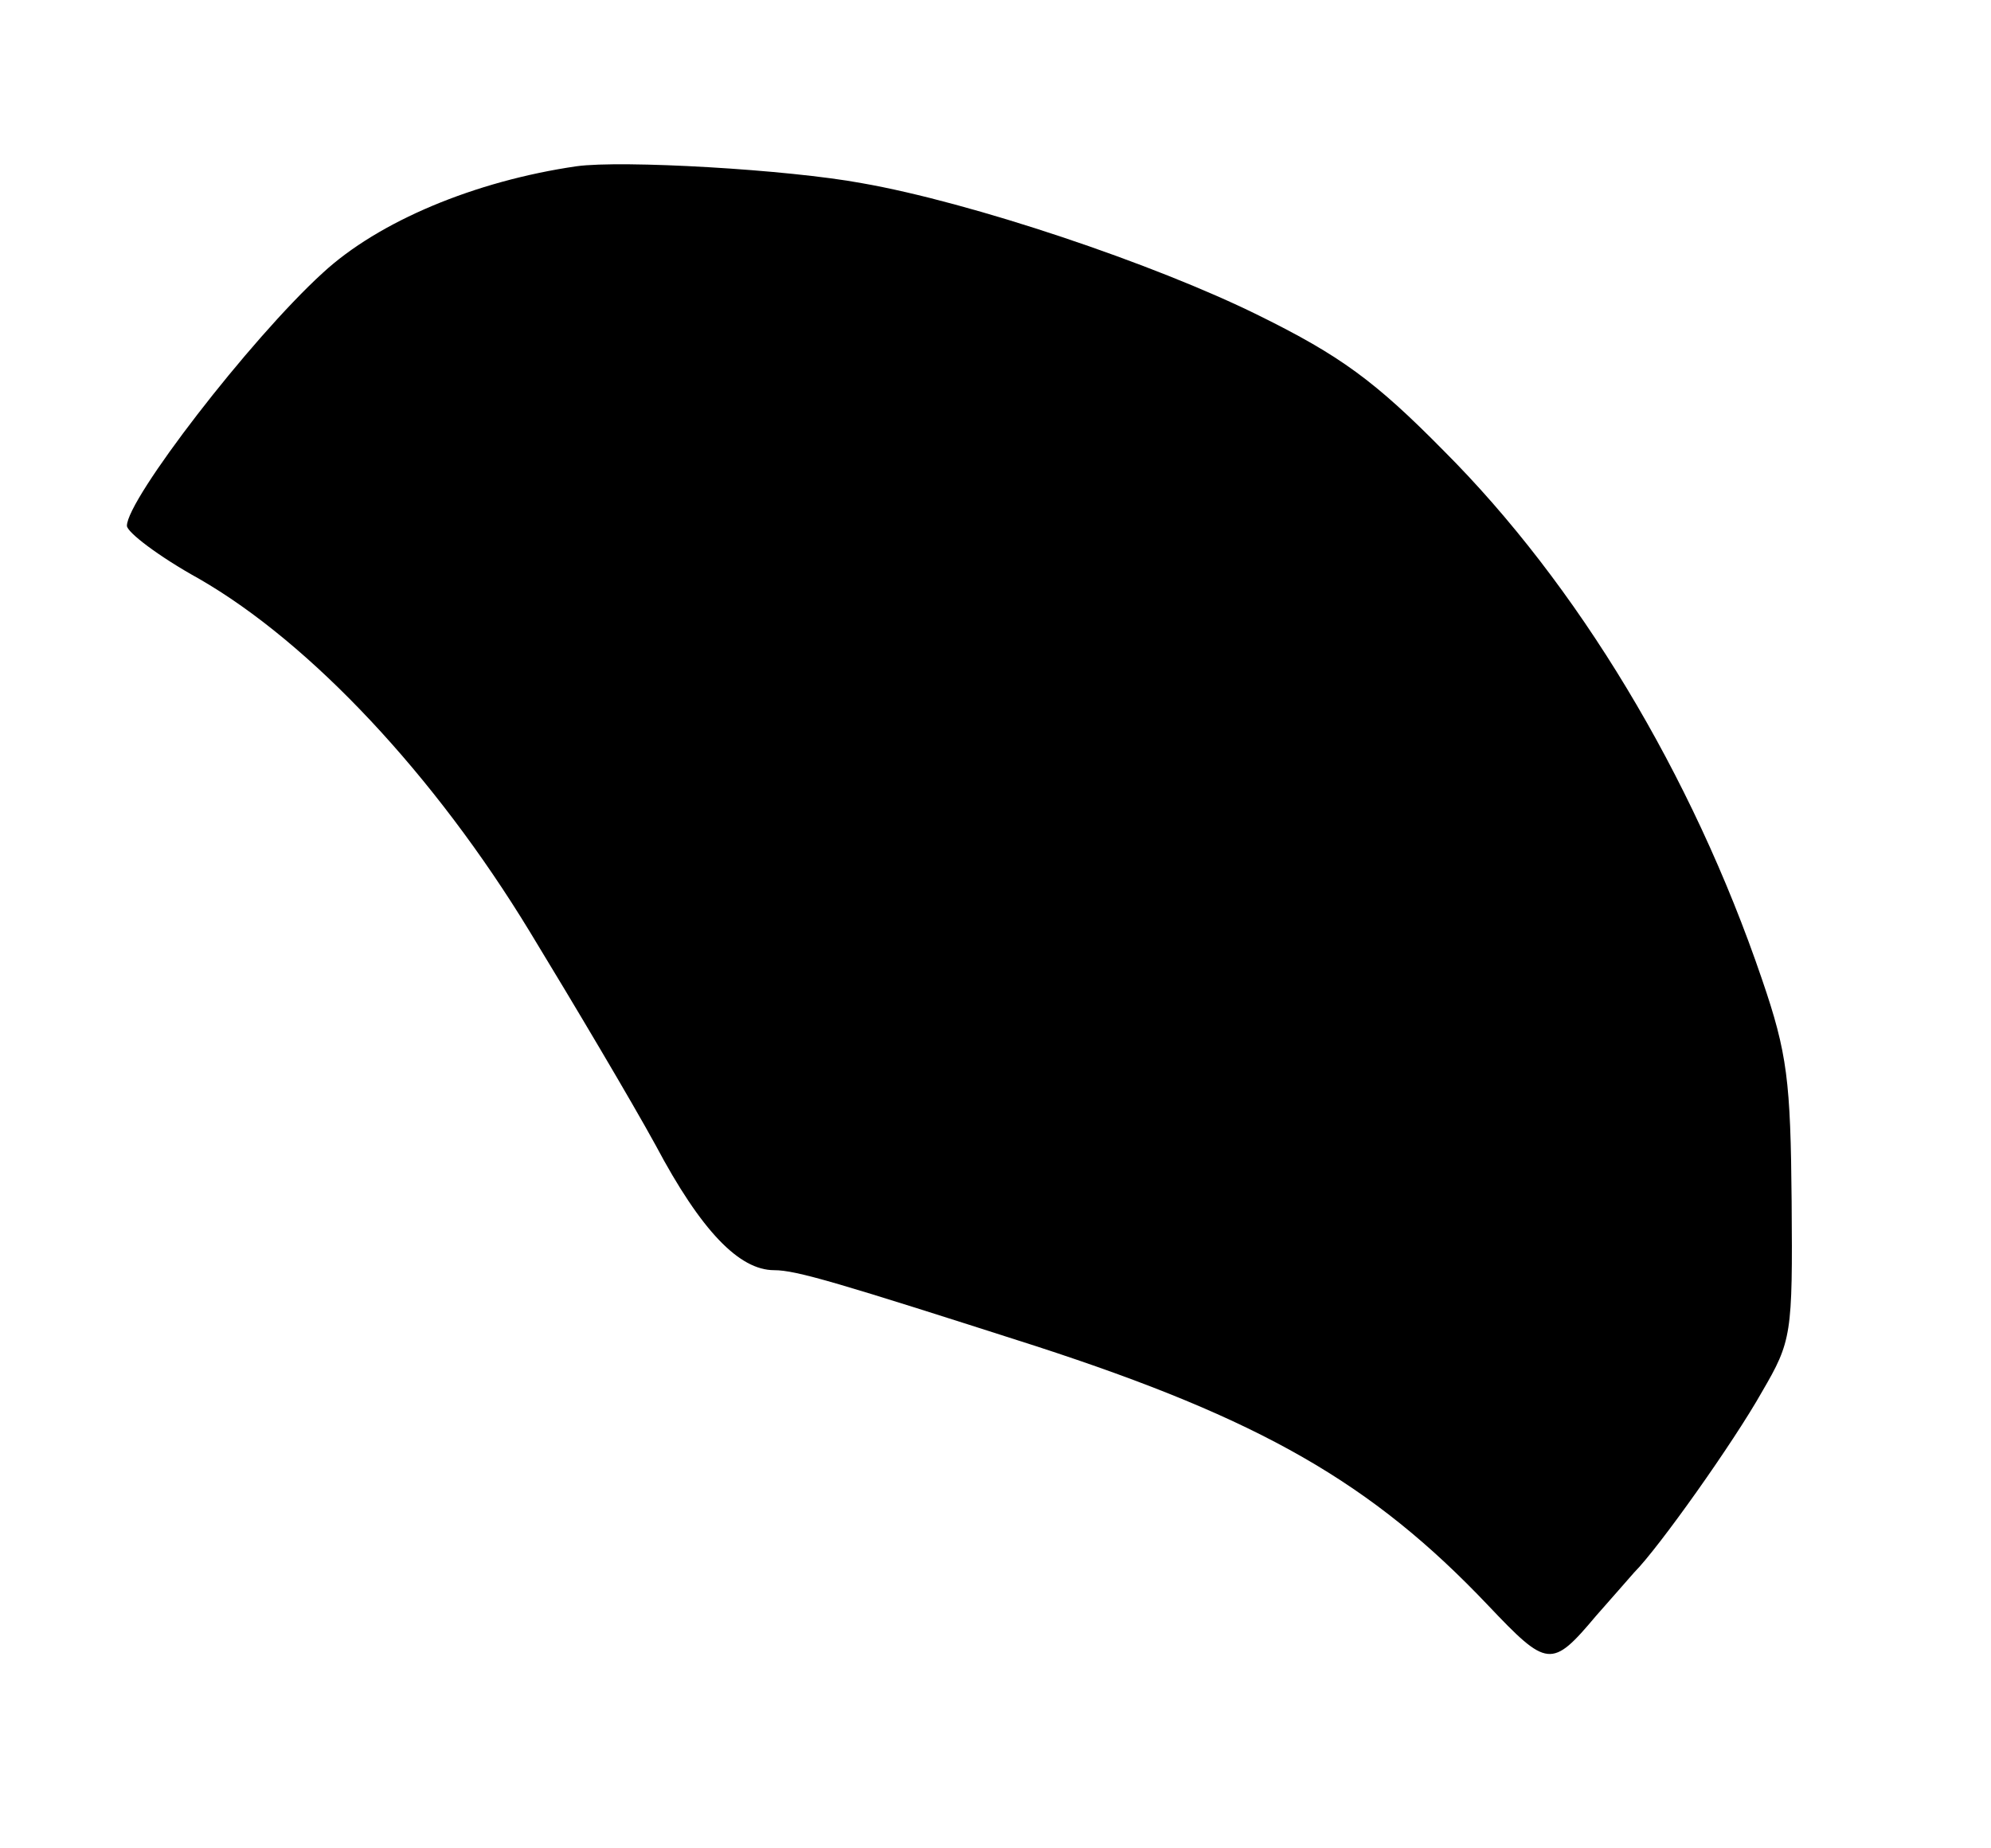 <svg width="251" height="233" viewBox="0 0 251 233" fill="none" xmlns="http://www.w3.org/2000/svg">
<path d="M72.667 20.967C59.867 22.833 47.733 27.9 40.667 34.433C31.467 42.833 16 62.967 16 66.3C16 67.1 20 70.167 25.067 72.967C39.2 81.1 54.8 97.767 66.8 117.5C72.4 126.7 79.6 138.833 82.667 144.433C88.4 155.233 93.2 160.167 97.6 160.167C100.4 160.167 105.733 161.767 130.667 169.767C158.933 178.967 172.933 186.967 187.6 202.433C195.067 210.3 195.6 210.433 201.2 203.767C203.067 201.633 205.2 199.233 206 198.3C209.067 195.233 218.533 181.9 222.133 175.5C225.867 169.1 226 168.3 225.867 151.5C225.733 136.3 225.333 132.833 222.133 123.5C213.333 97.633 198.8 73.633 182 56.833C173.333 48.033 168.933 44.833 158.667 39.767C145.467 33.233 122.4 25.5 108.667 23.1C99.333 21.367 78.4 20.167 72.667 20.967Z" fill="black"/>
</svg>
